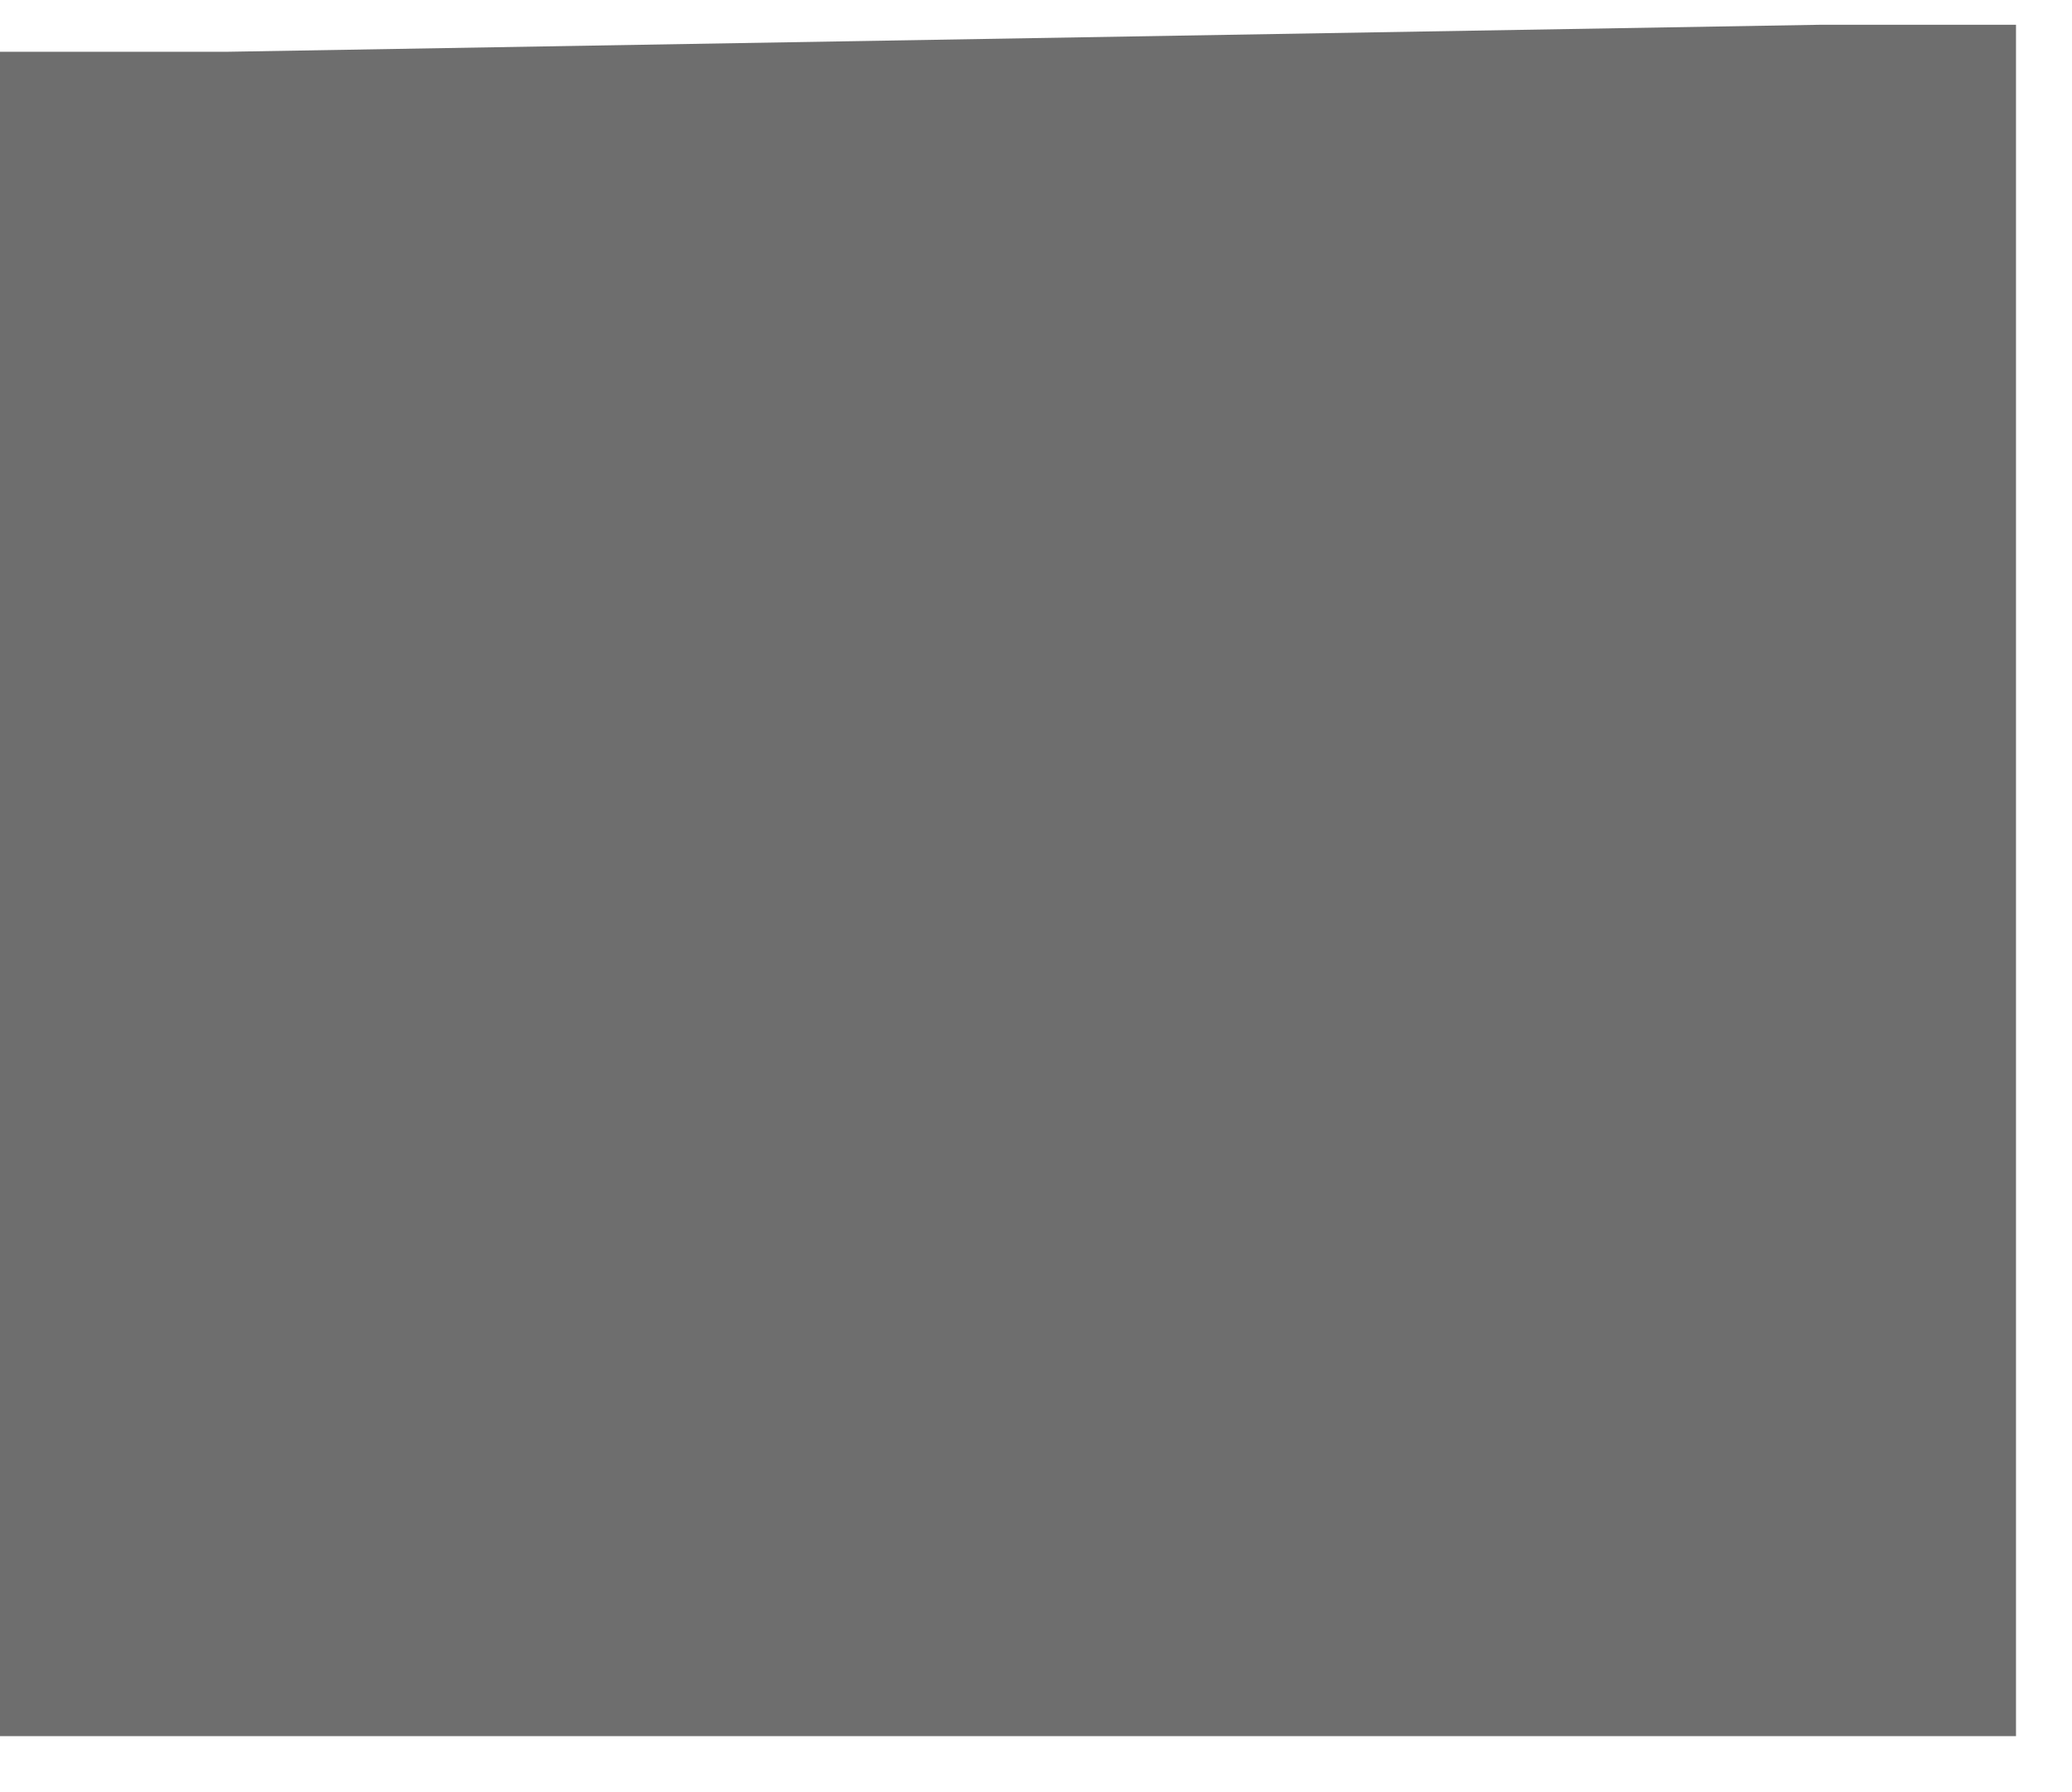 ﻿<?xml version="1.0" encoding="utf-8"?>
<svg version="1.1" xmlns:xlink="http://www.w3.org/1999/xlink" width="37px" height="32px" xmlns="http://www.w3.org/2000/svg">
  <g transform="matrix(1 0 0 1 -3580 -2338 )">
    <path d="M 36 0.442  L 36 31  L 0 31  L 0 0.924  L 4.081 0.924  L 32.513 0.442  L 36 0.442  Z " fill-rule="nonzero" fill="#6e6e6e" stroke="none" transform="matrix(1 0 0 1 3580 2338 )" />
  </g>
</svg>